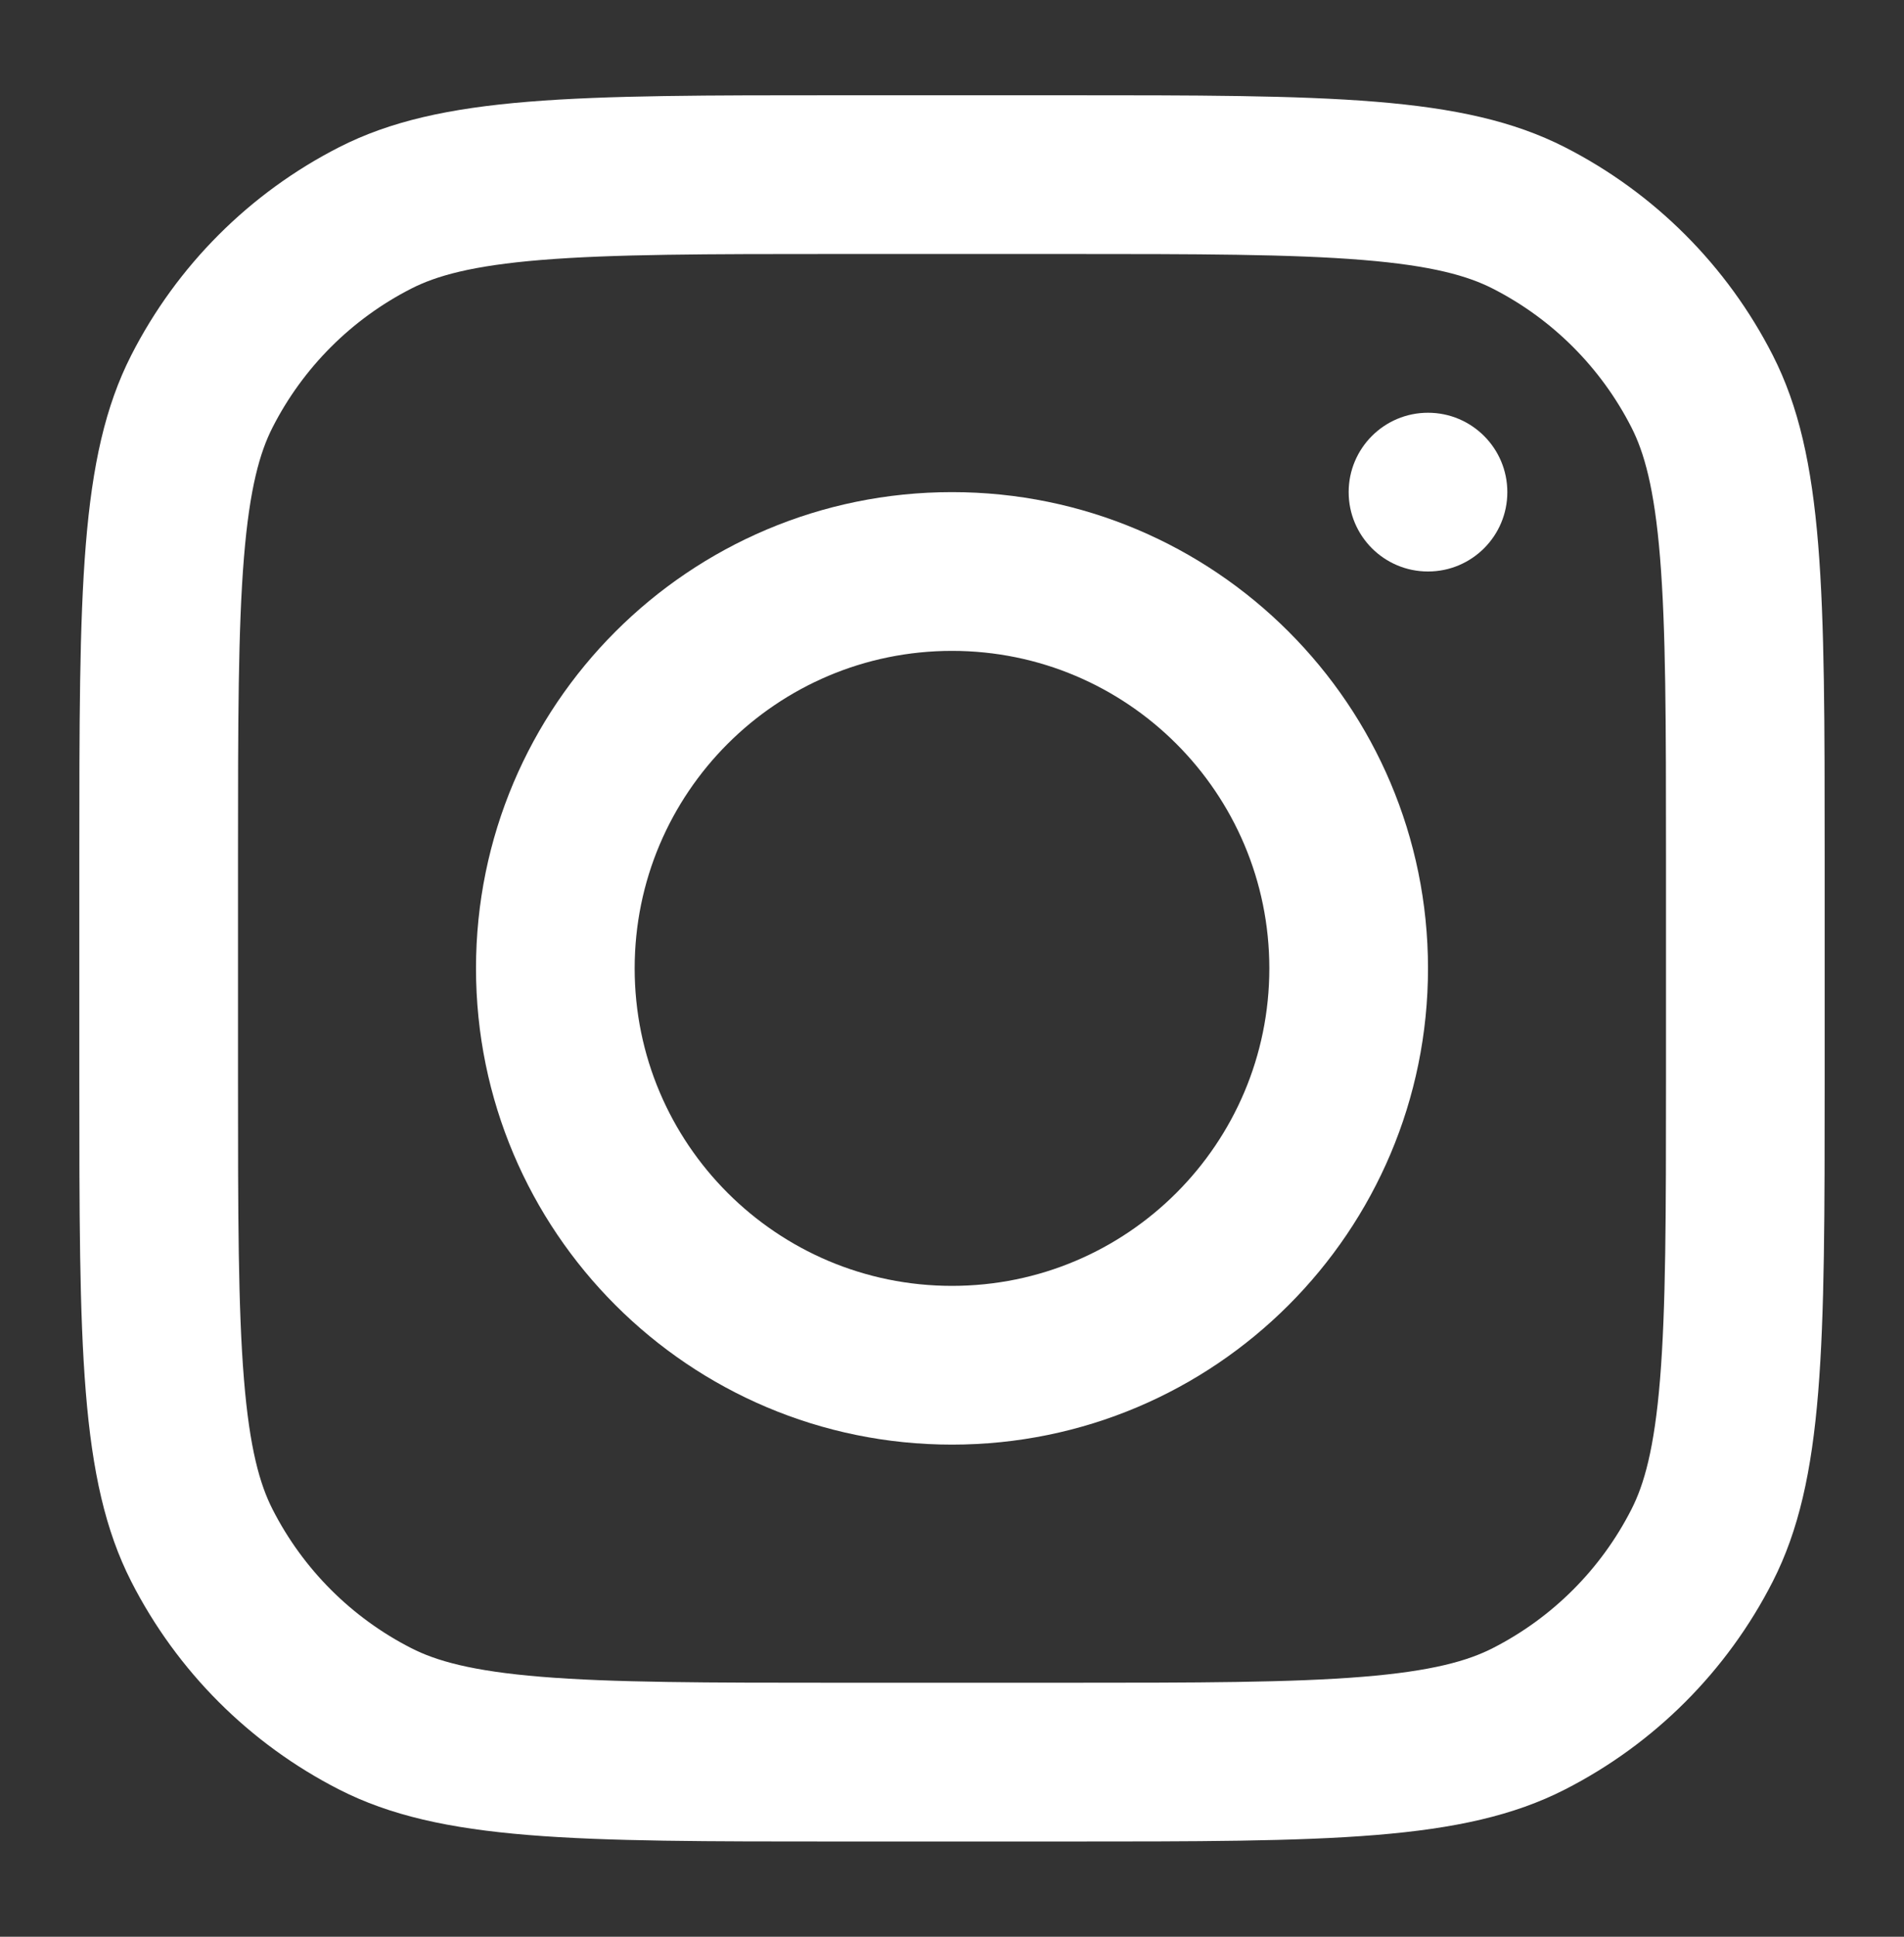 <svg width="60" height="61" viewBox="0 0 60 61" fill="none" xmlns="http://www.w3.org/2000/svg">
<rect x="0" y="0" width="60" height="61" fill="#333333" stroke="none"/>
<path fill-rule="evenodd" clip-rule="evenodd" d="M30 45.5C38.284 45.5 45 38.784 45 30.5C45 22.216 38.284 15.5 30 15.5C21.716 15.5 15 22.216 15 30.5C15 38.784 21.716 45.5 30 45.5ZM30 40.5C35.523 40.5 40 36.023 40 30.5C40 24.977 35.523 20.5 30 20.5C24.477 20.5 20 24.977 20 30.5C20 36.023 24.477 40.5 30 40.5Z" fill="white"/>
<path d="M45 13C43.619 13 42.5 14.119 42.5 15.5C42.5 16.881 43.619 18 45 18C46.381 18 47.5 16.881 47.5 15.5C47.5 14.119 46.381 13 45 13Z" fill="white"/>
<path fill-rule="evenodd" clip-rule="evenodd" d="M4.135 11.19C2.5 14.399 2.5 18.599 2.5 27V34C2.5 42.401 2.5 46.601 4.135 49.81C5.573 52.632 7.868 54.927 10.69 56.365C13.899 58 18.099 58 26.5 58H33.5C41.901 58 46.101 58 49.31 56.365C52.132 54.927 54.427 52.632 55.865 49.81C57.5 46.601 57.5 42.401 57.5 34V27C57.5 18.599 57.5 14.399 55.865 11.19C54.427 8.368 52.132 6.073 49.31 4.635C46.101 3 41.901 3 33.5 3H26.5C18.099 3 13.899 3 10.69 4.635C7.868 6.073 5.573 8.368 4.135 11.19ZM33.5 8H26.5C22.217 8 19.306 8.004 17.055 8.188C14.863 8.367 13.742 8.691 12.96 9.09C11.079 10.049 9.549 11.579 8.59 13.46C8.191 14.242 7.867 15.363 7.688 17.555C7.504 19.806 7.5 22.717 7.5 27V34C7.5 38.283 7.504 41.194 7.688 43.445C7.867 45.637 8.191 46.758 8.59 47.54C9.549 49.422 11.079 50.951 12.96 51.91C13.742 52.309 14.863 52.633 17.055 52.812C19.306 52.996 22.217 53 26.5 53H33.5C37.783 53 40.694 52.996 42.945 52.812C45.137 52.633 46.258 52.309 47.04 51.91C48.922 50.951 50.451 49.422 51.41 47.54C51.809 46.758 52.133 45.637 52.312 43.445C52.496 41.194 52.5 38.283 52.5 34V27C52.5 22.717 52.496 19.806 52.312 17.555C52.133 15.363 51.809 14.242 51.41 13.46C50.451 11.579 48.922 10.049 47.04 9.09C46.258 8.691 45.137 8.367 42.945 8.188C40.694 8.004 37.783 8 33.5 8Z" fill="white"/>
</svg>
